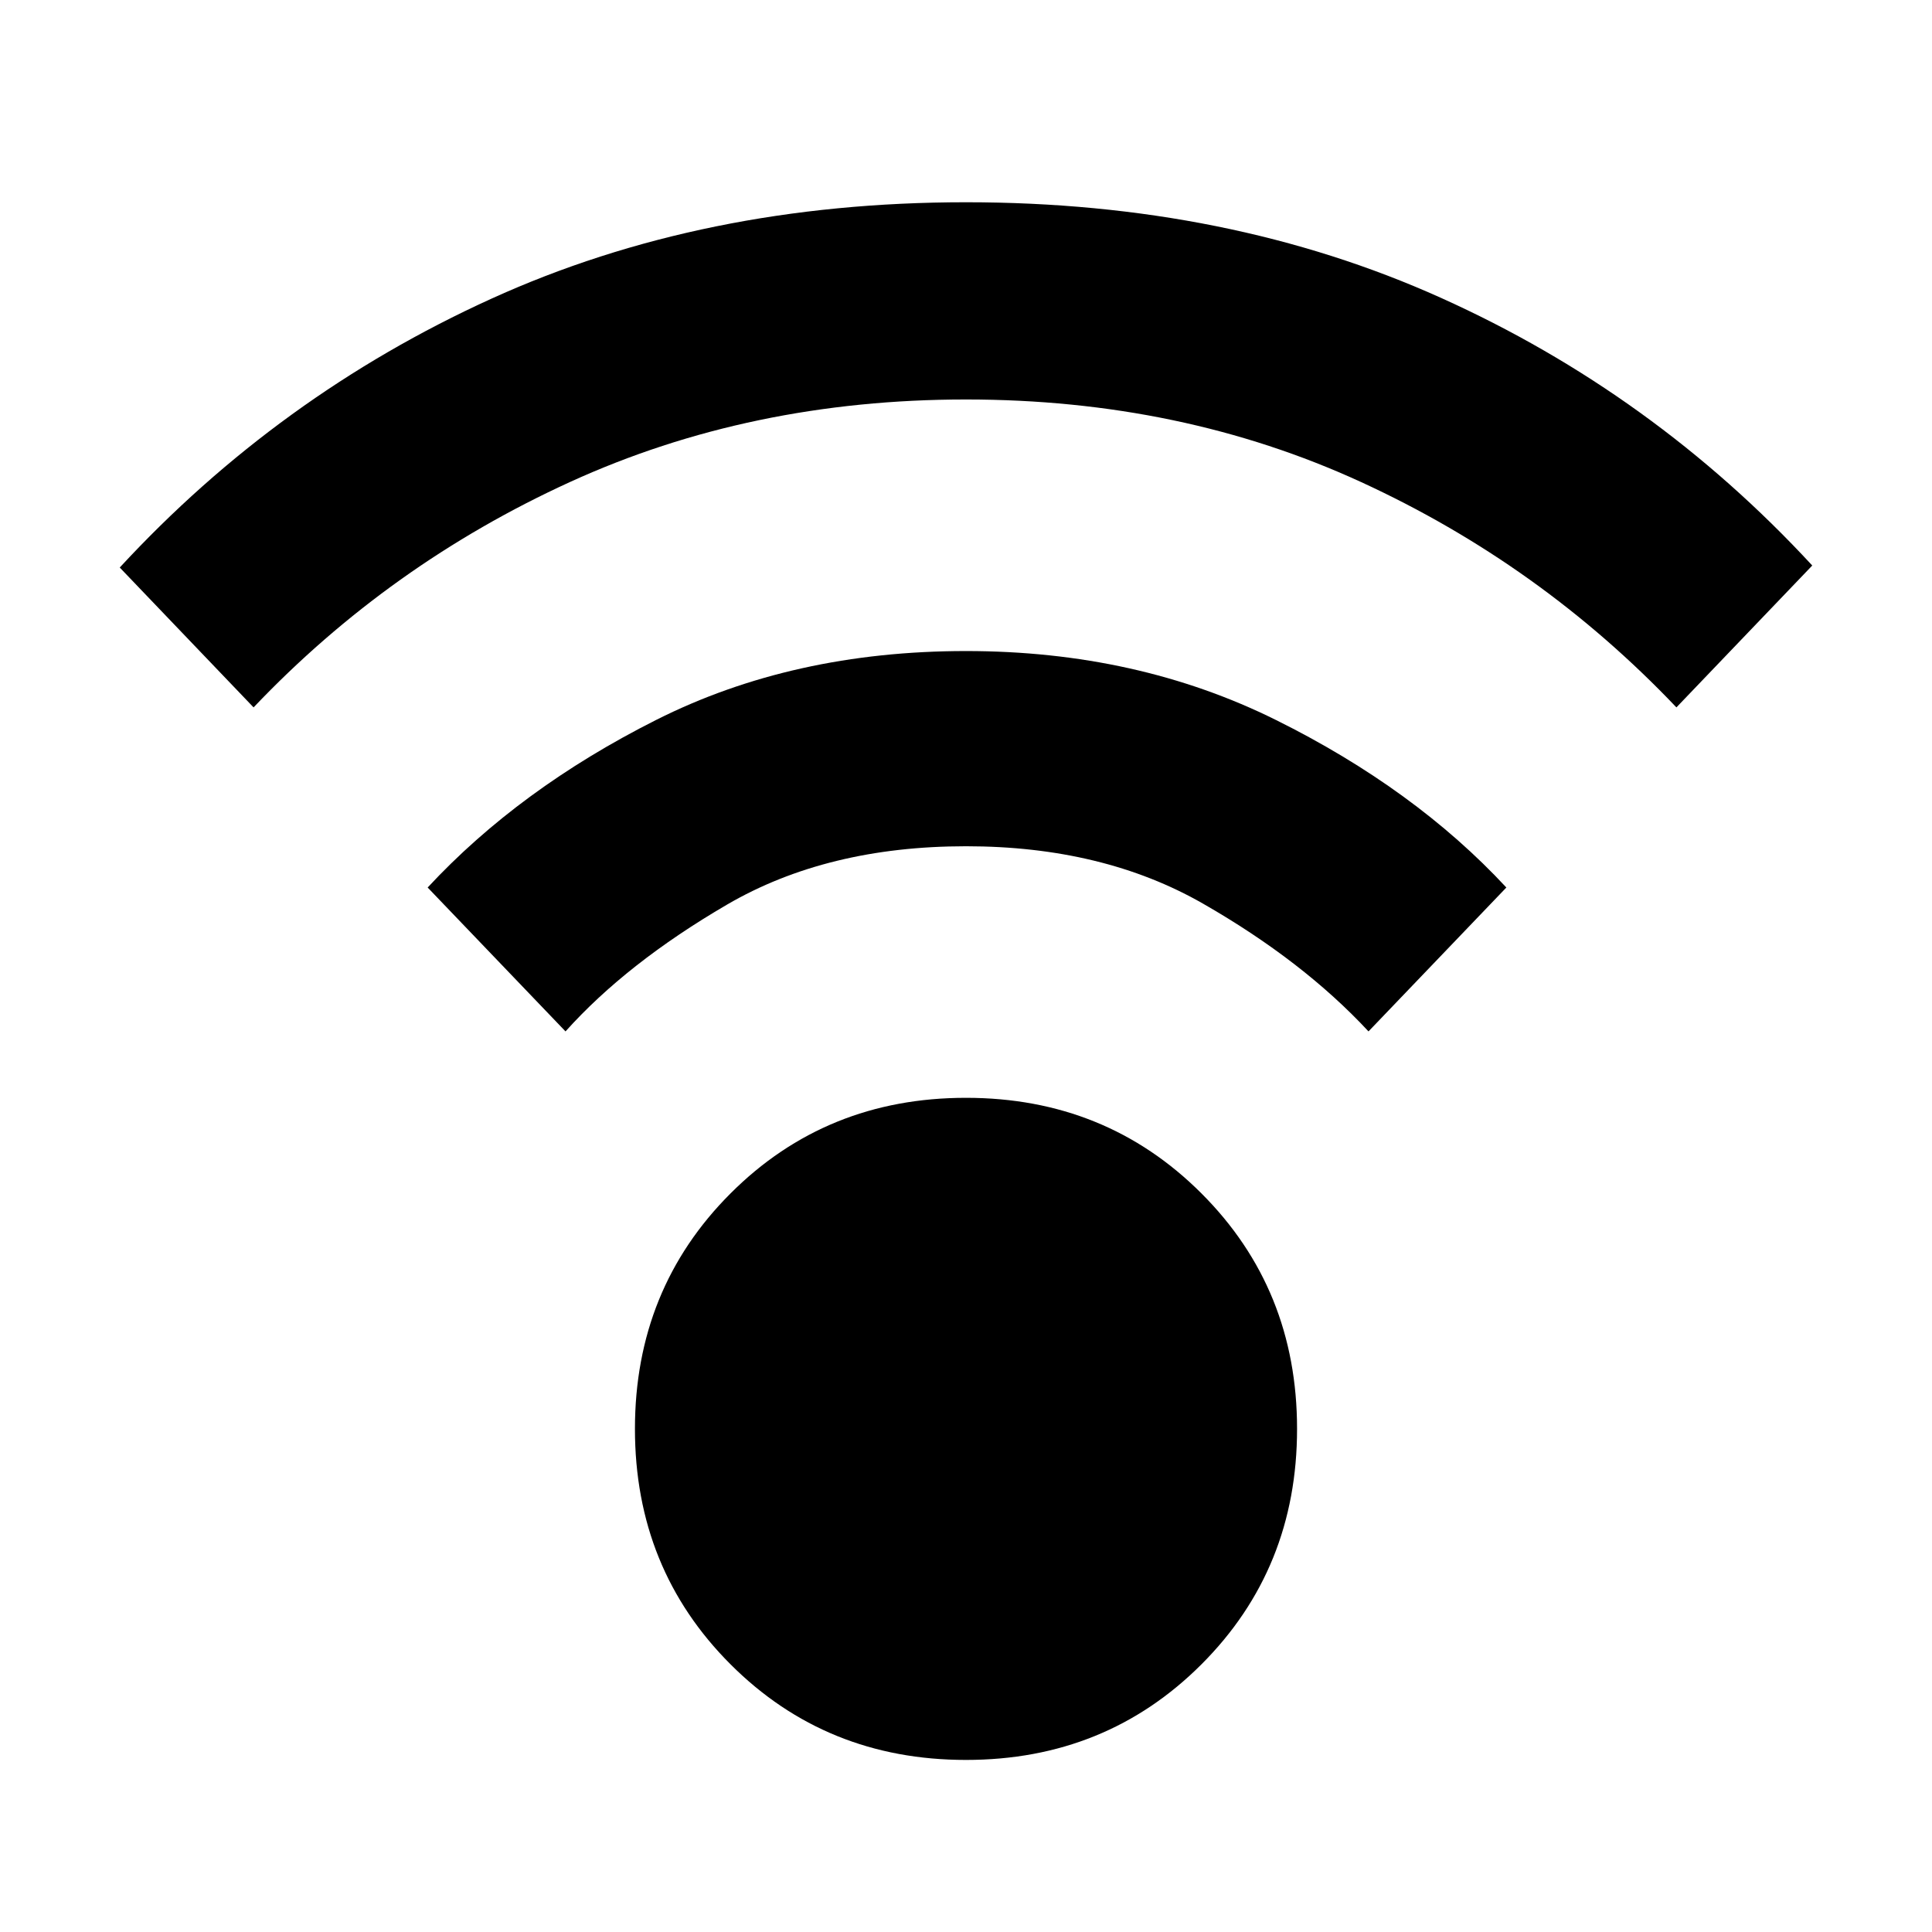 <svg xmlns="http://www.w3.org/2000/svg" height="20" viewBox="0 -960 960 960" width="20"><path d="M480-85.5q-69.5 0-117-47.5t-47.5-117q0-69.5 47.5-117t117-47.5q69.5 0 117 47.5t47.5 117q0 69.5-47.5 117T480-85.5Zm-354-523L59.5-678q79-85.5 184.5-133.5t236-48q130.5 0 236 47.5t184.5 133L833-608.5q-67.5-71-156.75-112T480-761.5q-107 0-196.75 41T126-608.5Zm554 161q-32.5-35-82.25-63.5T480-539.5q-69 0-118.75 29t-80.25 63L212.5-519Q258-568 326-602.25t154-34.25q85 0 154 34.25T748.5-519L680-447.5Z"/></svg>